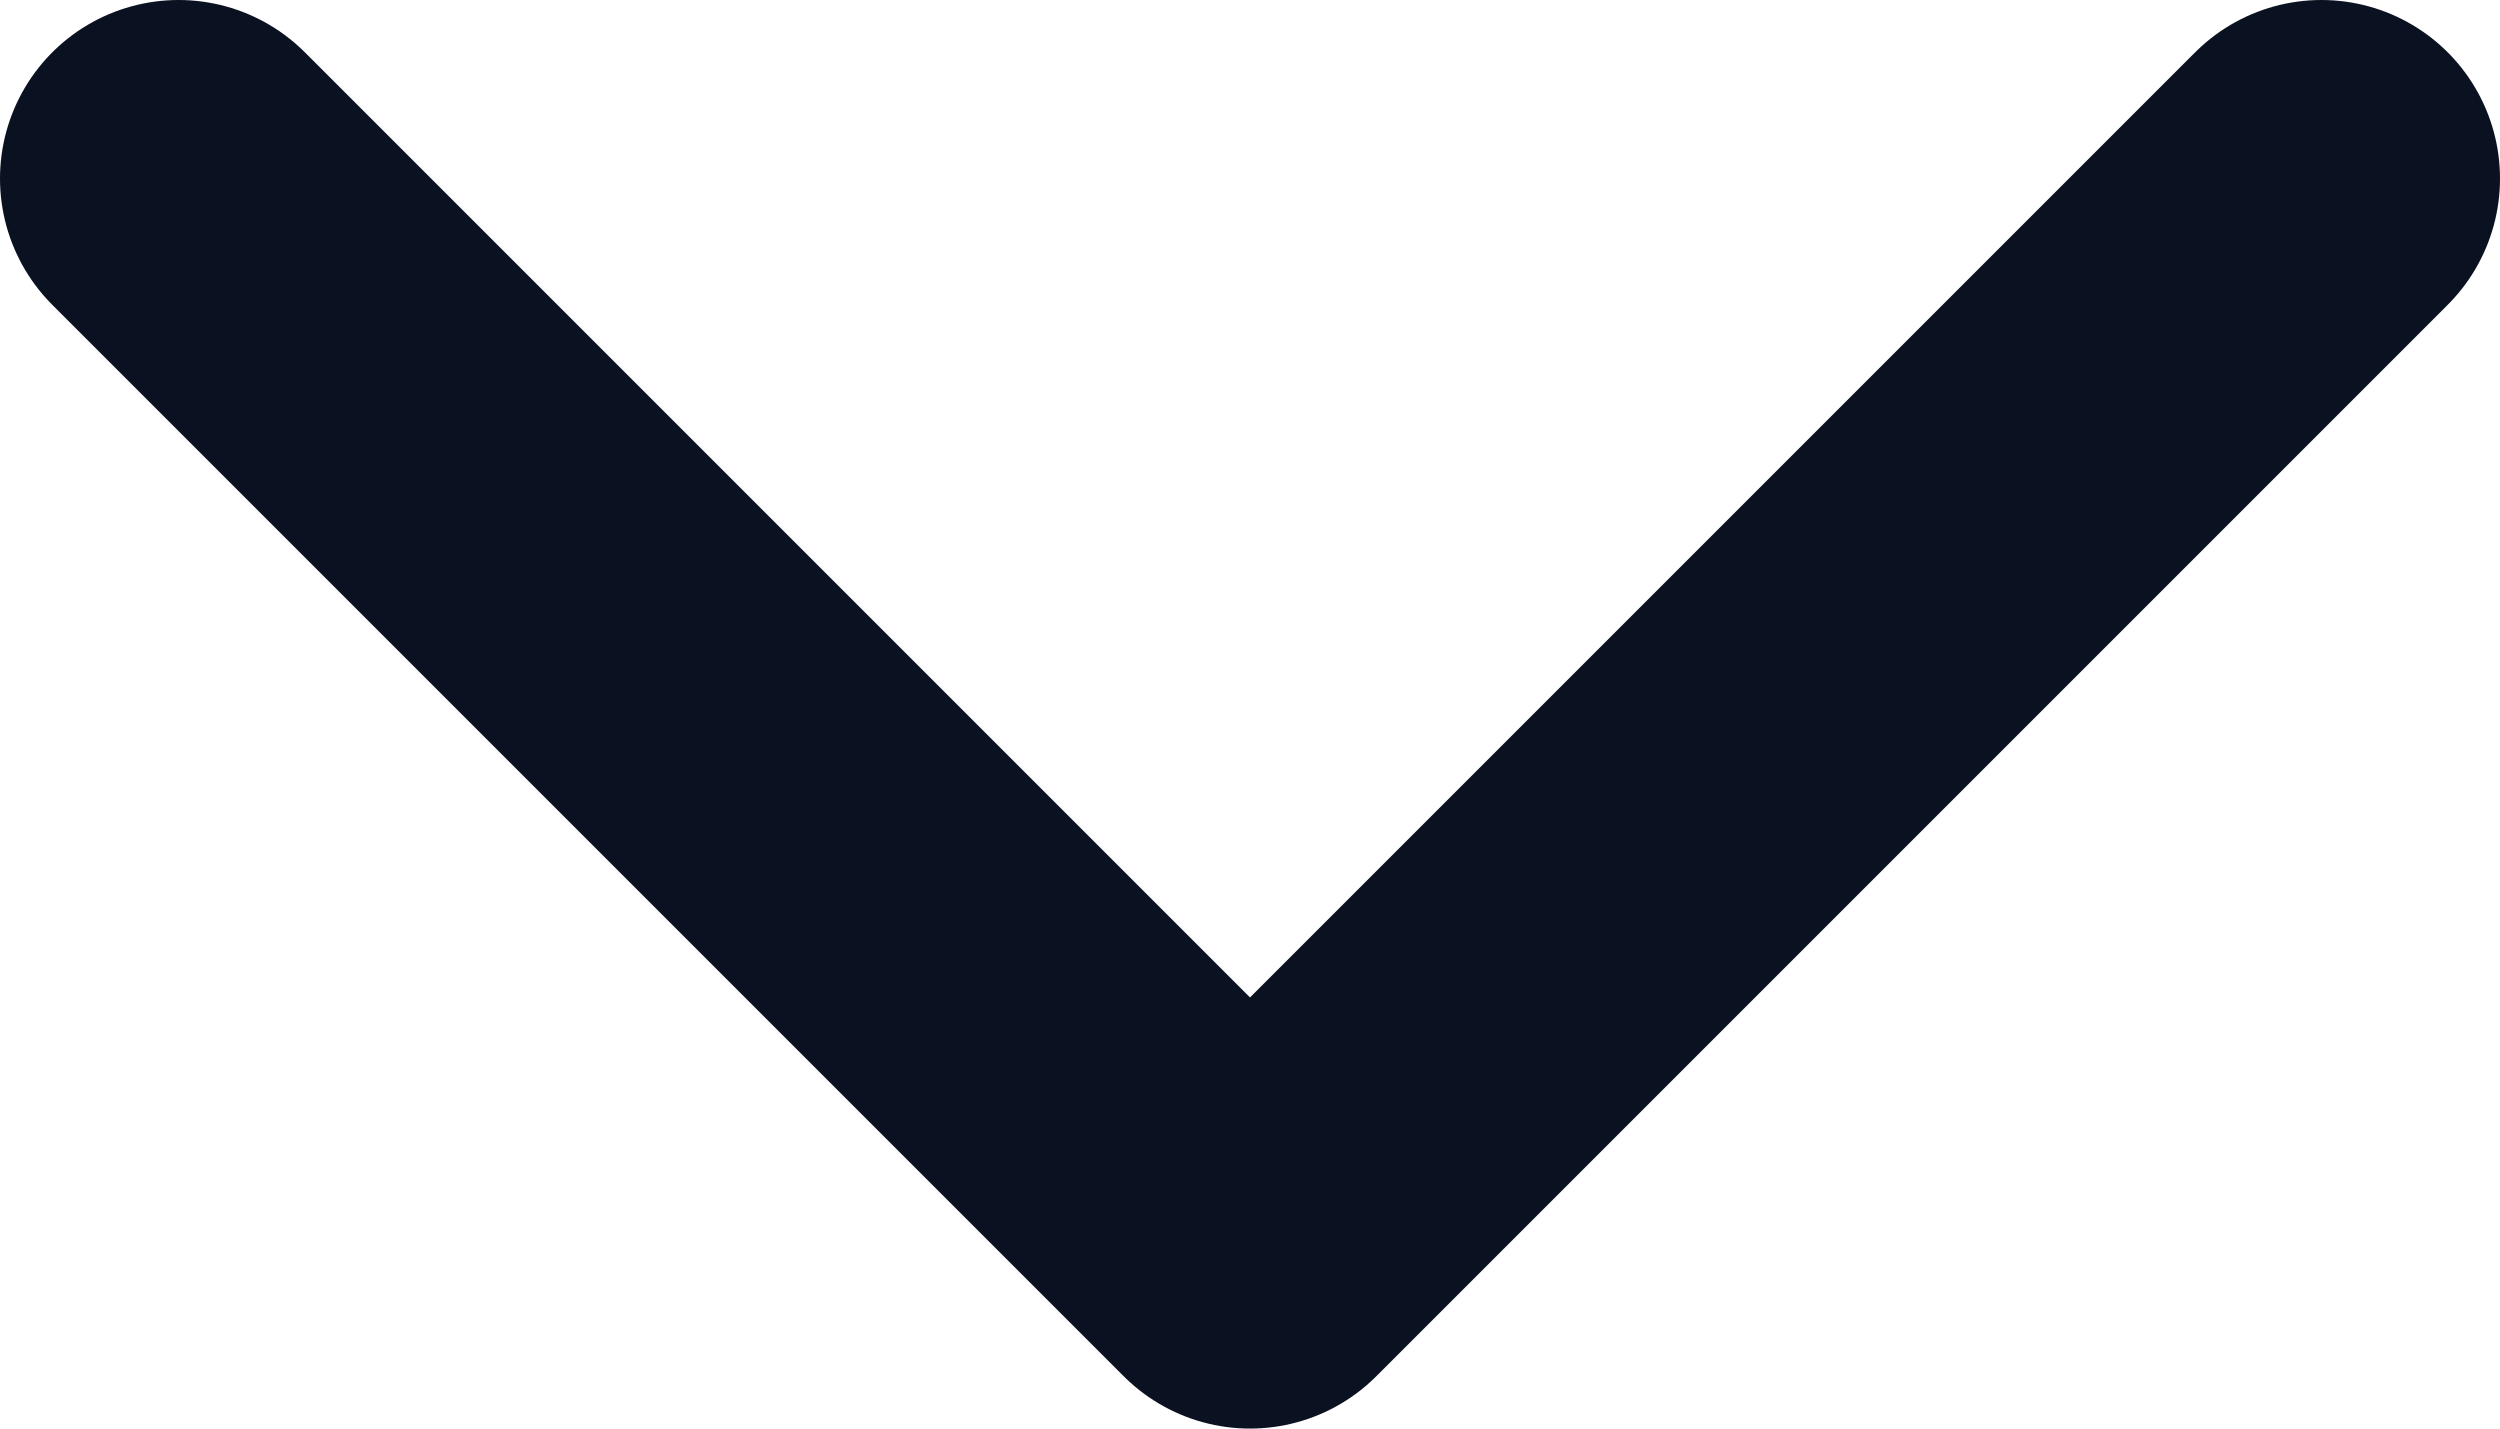 <svg width="14" height="8" viewBox="0 0 14 8" fill="none" xmlns="http://www.w3.org/2000/svg">
<path d="M1 1L7 7L13 1" stroke="#0A1120" stroke-width="2" stroke-linecap="round" stroke-linejoin="round"/>
</svg>
